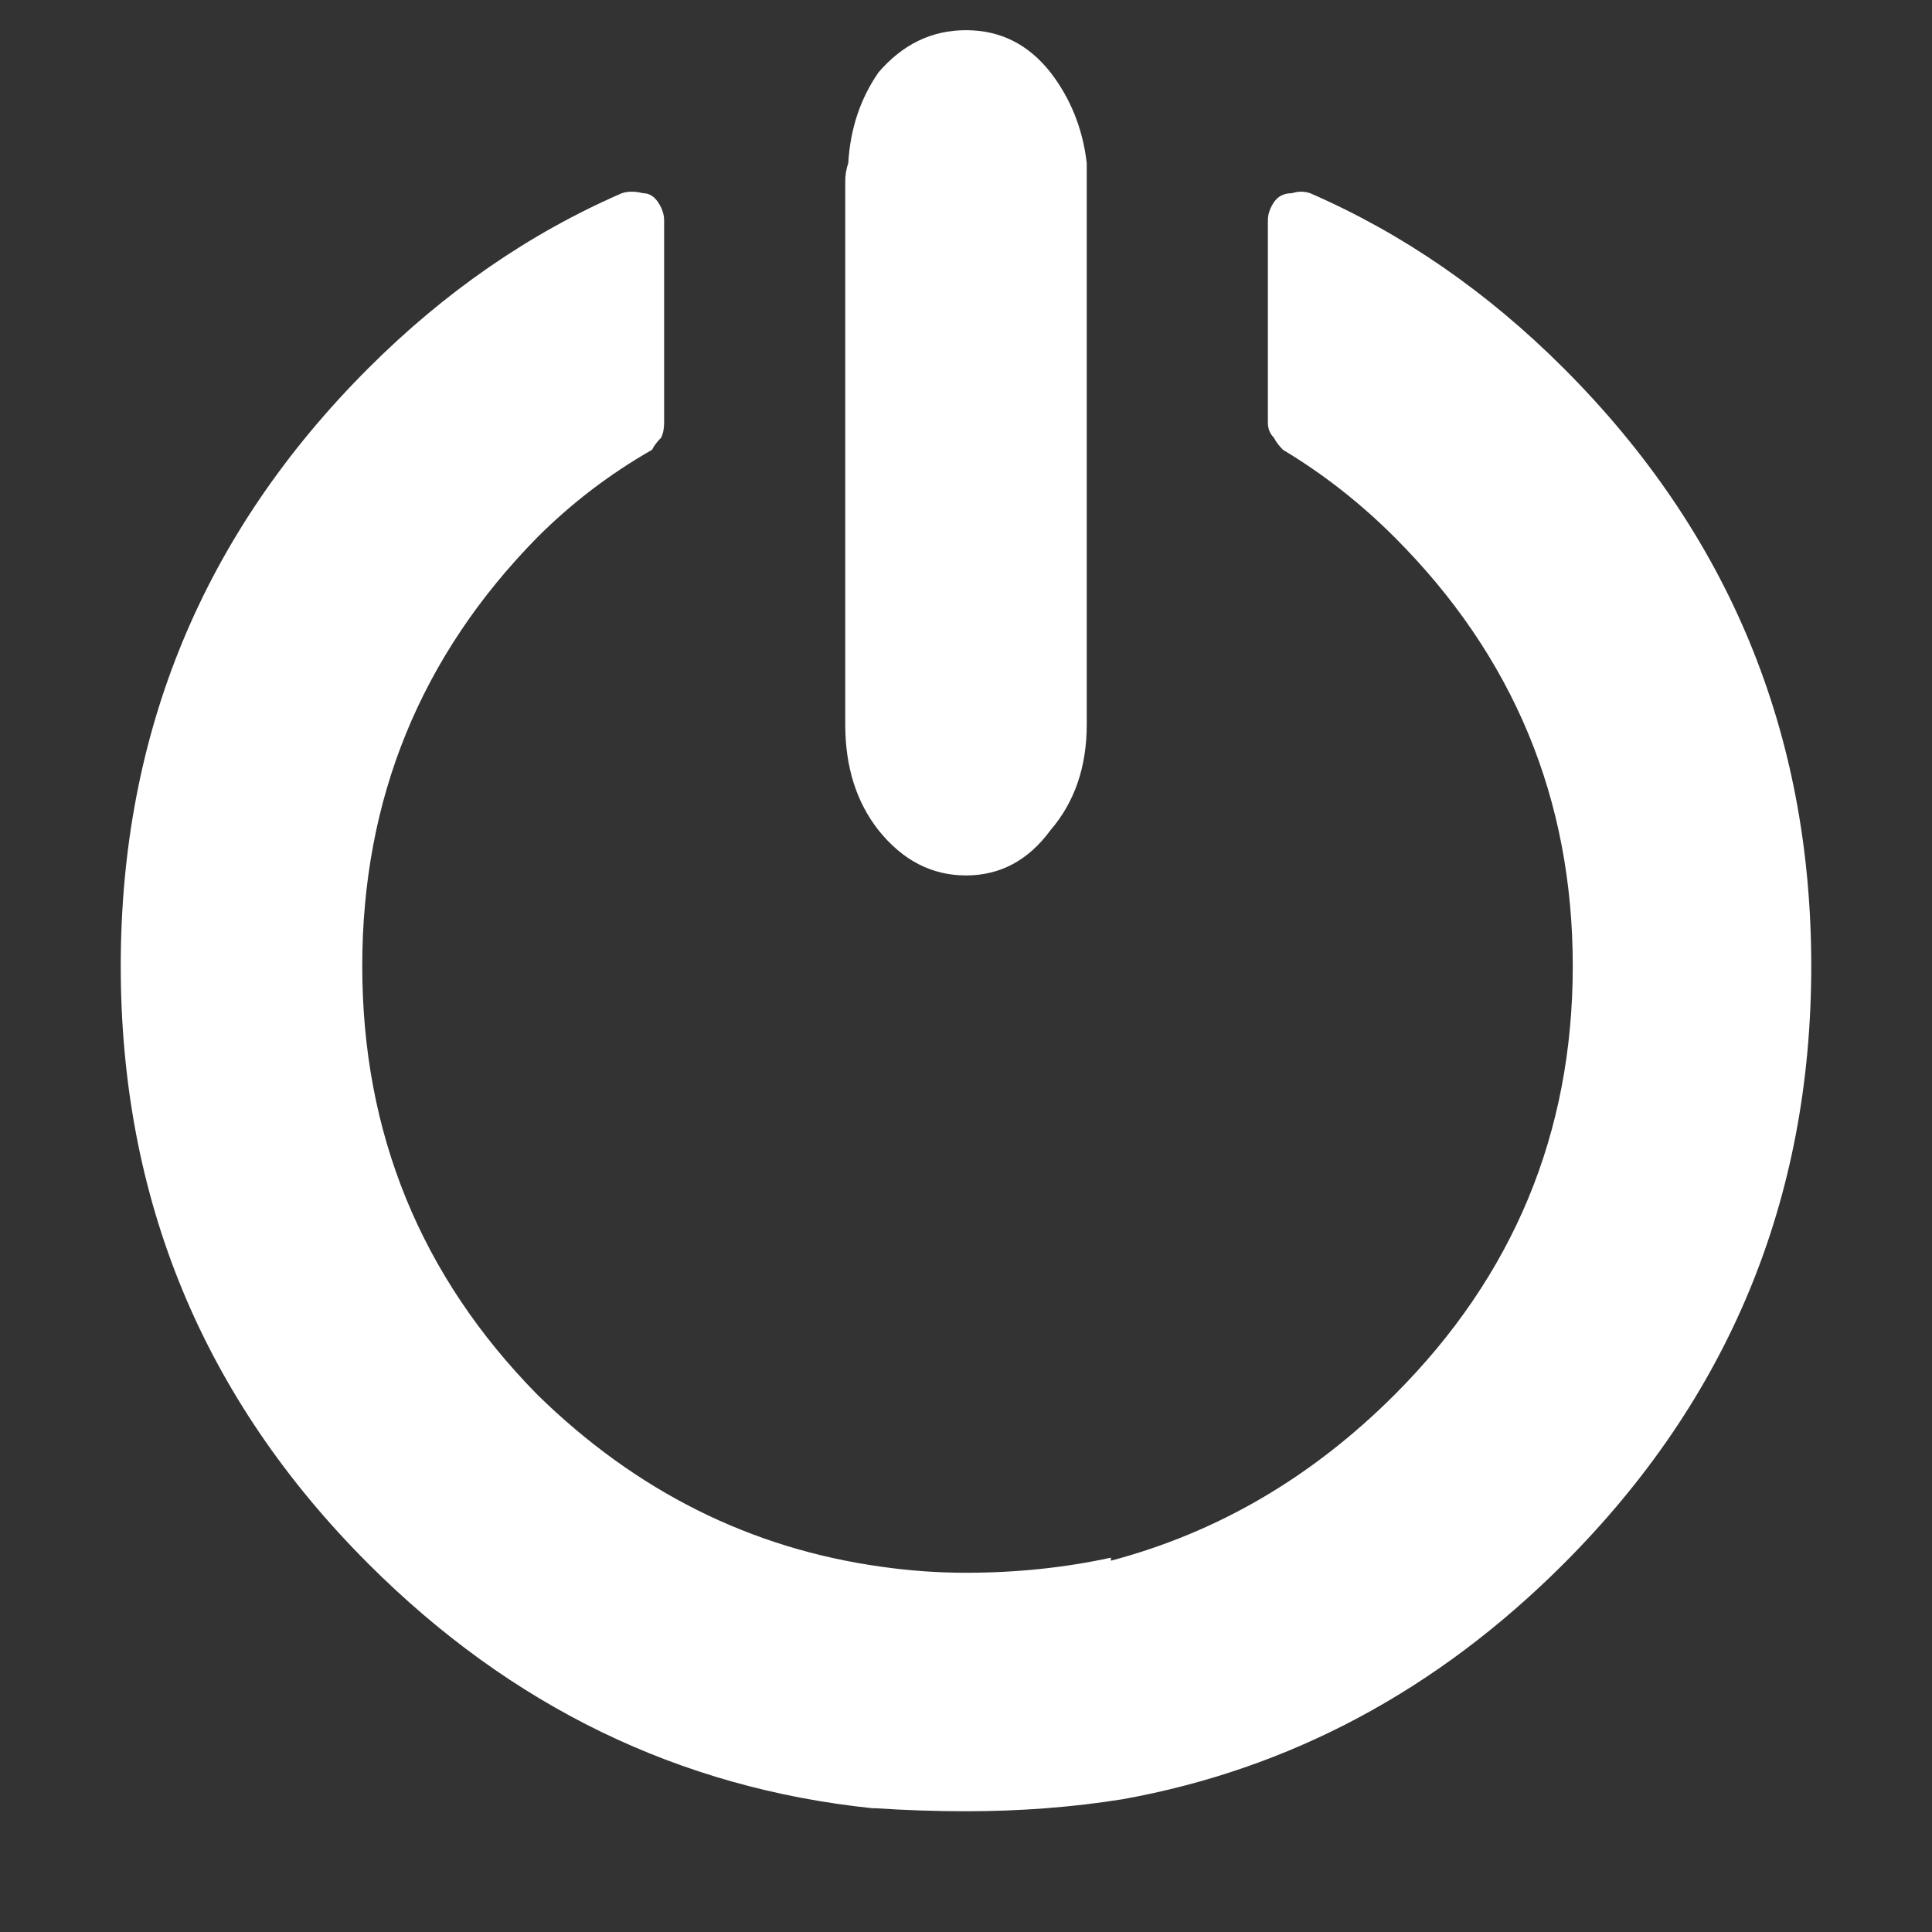 
<svg xmlns="http://www.w3.org/2000/svg" version="1.1" xmlns:xlink="http://www.w3.org/1999/xlink" preserveAspectRatio="none" x="0px" y="0px" width="32px" height="32px" viewBox="0 0 32 32">
<rect x="0" y="0" width="32" height="32" fill="#333333" stroke="none"/>
<defs>
<g id="icon_power_0_Layer1_0_FILL">
<path fill="#FFFFFF" stroke="none" d="
M 17.4 1.2
Q 16.85 0.5 16 0.5 15.15 0.5 14.55 1.2 14.1 1.85 14.05 2.7 14 2.85 14 3
L 14 12
Q 14 13.05 14.55 13.75 15.15 14.5 16 14.5 16.85 14.5 17.4 13.75 18 13.05 18 12
L 18 3
Q 18 2.85 18 2.7 17.9 1.85 17.4 1.2
M 21.1 7.25
Q 21.15 7.35 21.25 7.45 22.25 8.05 23.1 8.9 26.05 11.85 26.05 16 26.05 20.15 23.1 23.1 21.05 25.15 18.4 25.85
L 18.4 25.8
Q 17.25 26.05 16 26.05 15.3 26.05 14.6 25.95 11.35 25.5 8.9 23.1 6 20.15 6 16 6 11.85 8.9 8.9 9.75 8.05 10.8 7.45 10.85 7.35 10.95 7.25 11 7.15 11 7
L 11 3.65
Q 11 3.5 10.9 3.35 10.8 3.2 10.65 3.2 10.45 3.15 10.3 3.2 8 4.2 6.1 6.1 2 10.2 2 16 2 21.8 6.1 25.9 9.65 29.45 14.45 29.95
L 14.5 29.95
Q 15.25 30 16 30 17.35 30 18.6 29.8 22.75 29.05 25.9 25.9 30 21.8 30 16 30 10.2 25.9 6.1 24 4.2 21.7 3.2 21.55 3.15 21.4 3.2 21.2 3.2 21.1 3.35 21 3.5 21 3.65
L 21 7
Q 21 7.15 21.1 7.25 Z"/>
</g>

<g id="icon_power_0_Layer0_0_FILL">
<path fill="#FFFFFF" fill-opacity="0" stroke="none" d="
M 0 0
L 0 32 32 32 32 0 0 0 Z"/>
</g>
</defs>

<g transform="matrix( 1, 0, 0, 1, 0,0) ">
<g transform="matrix( 1, 0, 0, 1, 0,0) ">
<use xlink:href="#icon_power_0_Layer1_0_FILL"/>
</g>

<g transform="matrix( 1, 0, 0, 1, 0,0) ">
<use xlink:href="#icon_power_0_Layer0_0_FILL"/>
</g>
</g>
</svg>
